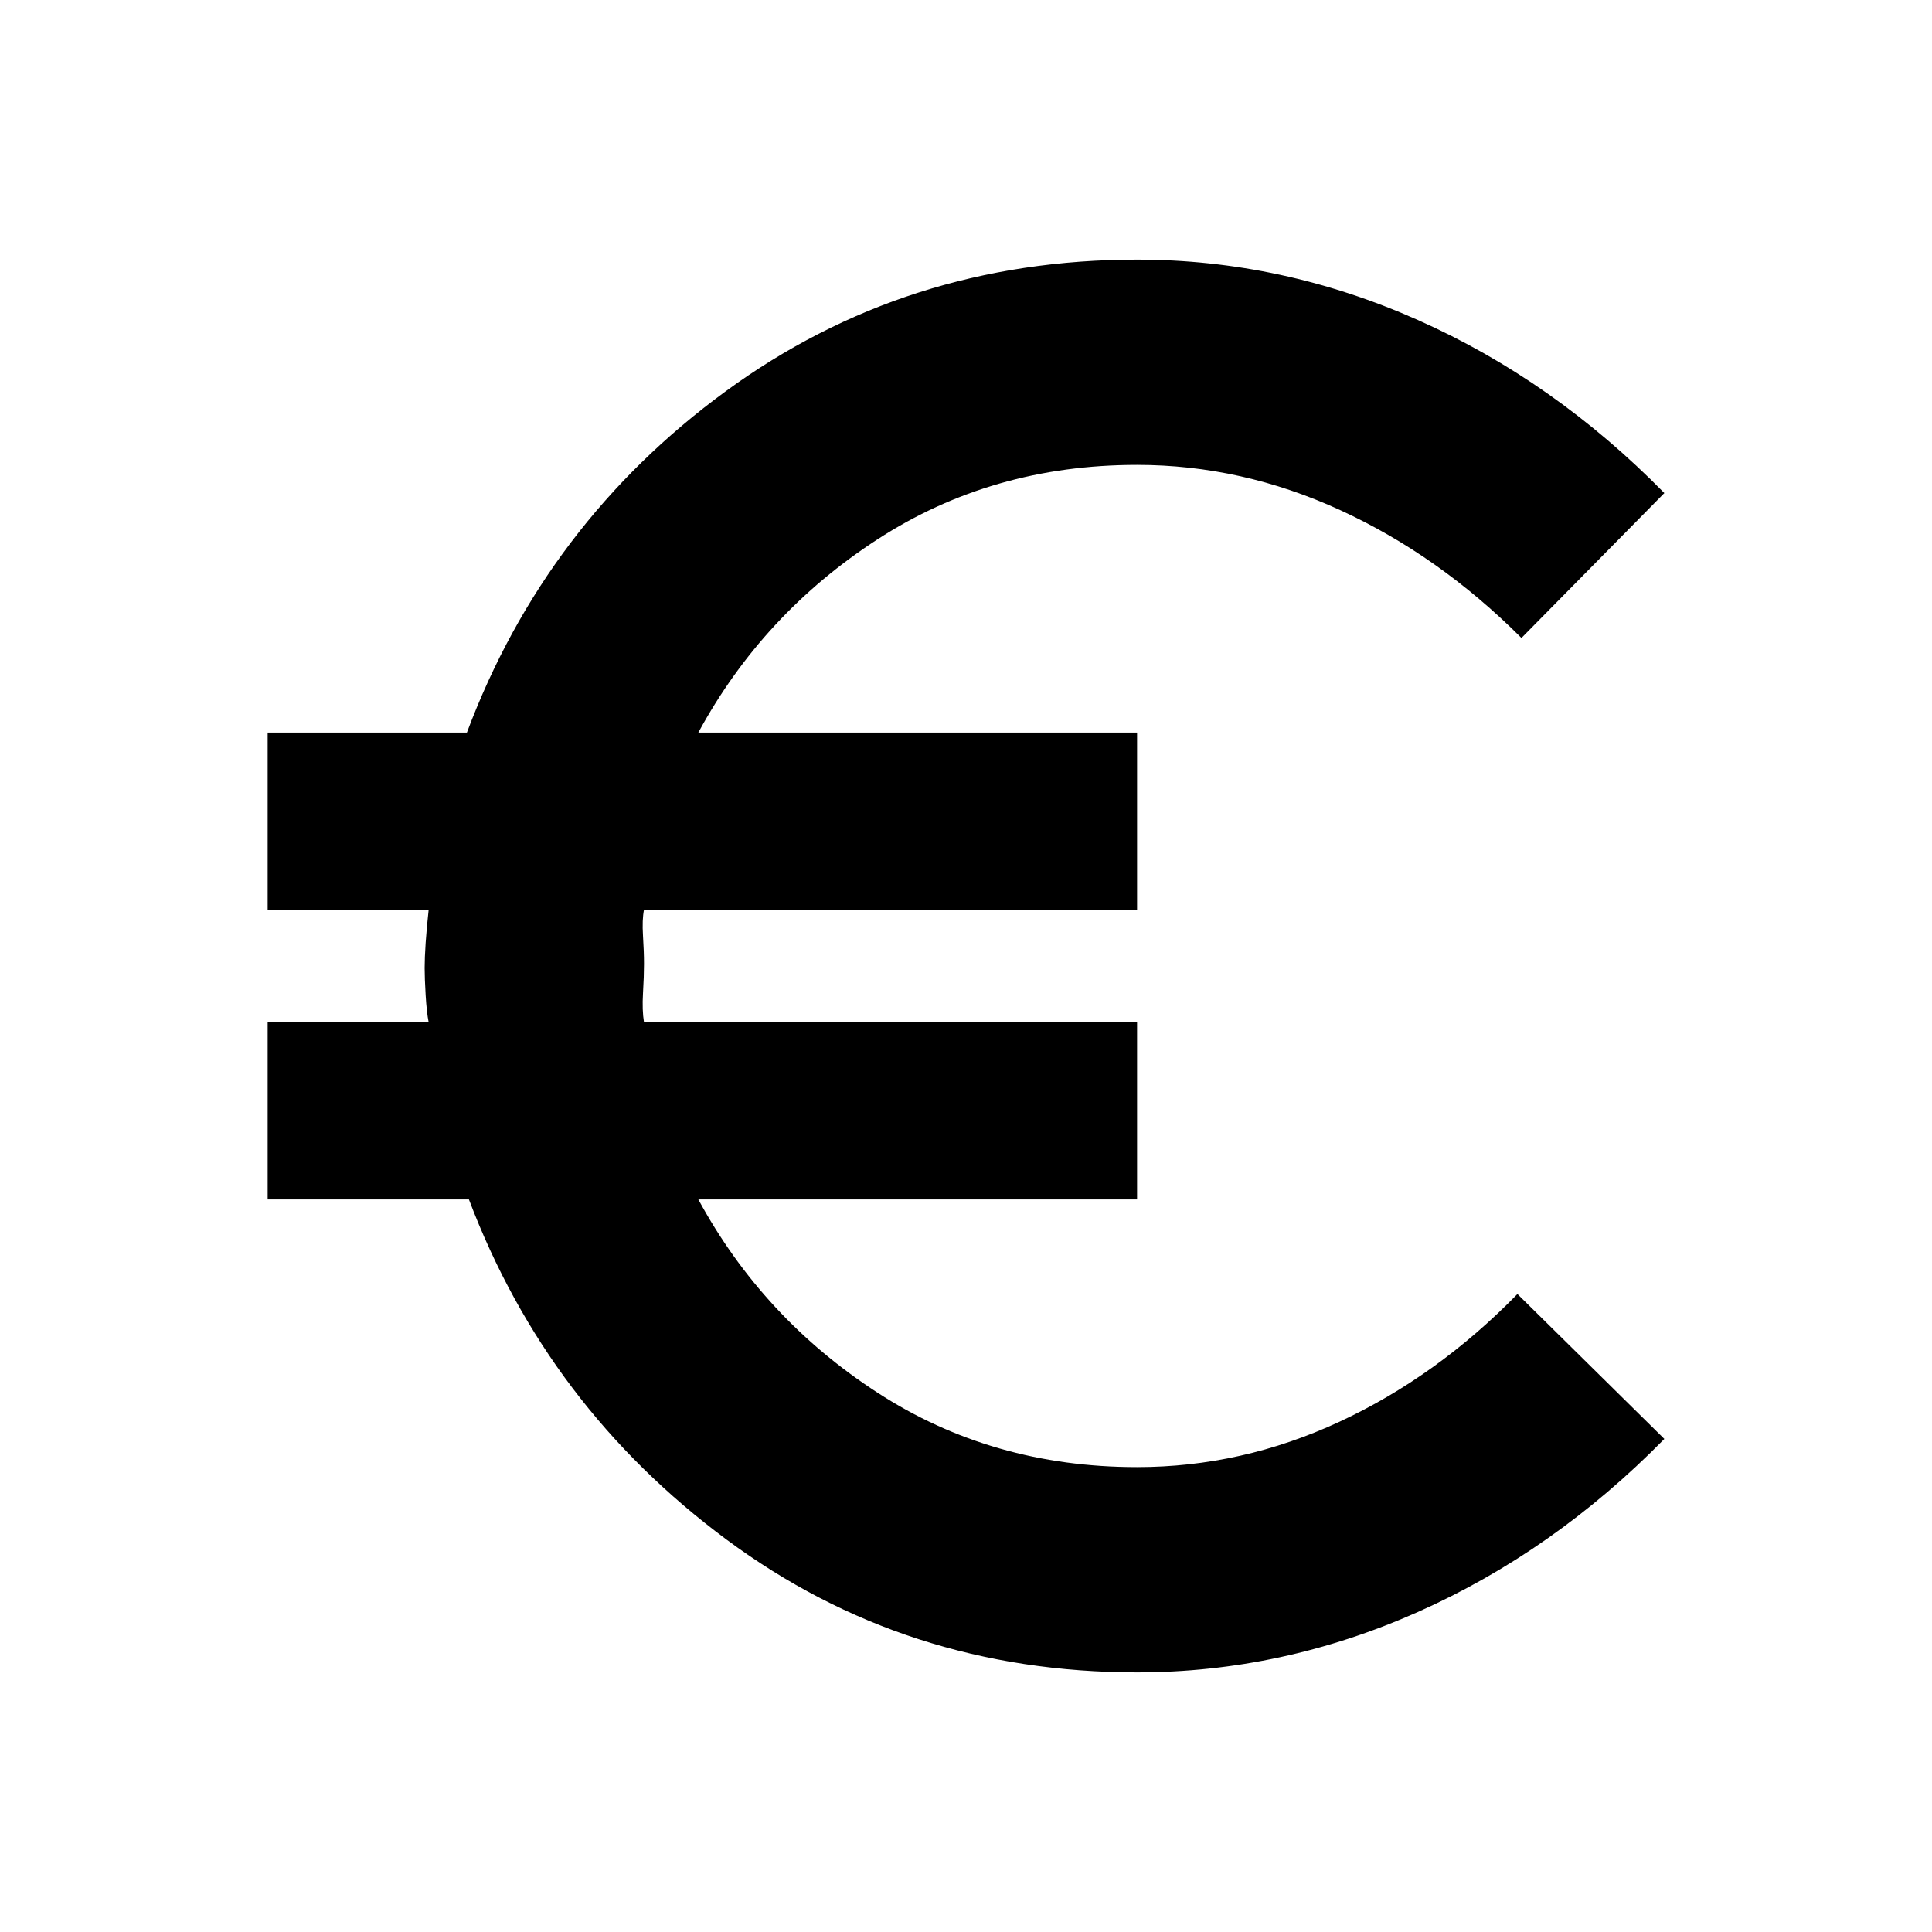 <svg xmlns="http://www.w3.org/2000/svg" height="20" viewBox="0 -960 960 960" width="20"><path d="M565-129q-115 0-204-66T233-364H133v-88h80q-1-5-1.5-13.5T211-479q0-5 .5-12.5T213-508h-80v-88h99q39-104 128.5-169.5T565-831q72 0 139.5 30T827-715l-71 72q-41-41-90-63.5T565-729q-72 0-129 37t-89 96h218v88H320q-1 5-.5 13t.5 14q0 6-.5 14.5t.5 14.5h245v88H347q32 59 89 96t129 37q52 0 100.5-22.5T754-317l73 72q-55 56-122.5 86T565-129Z"/></svg>
